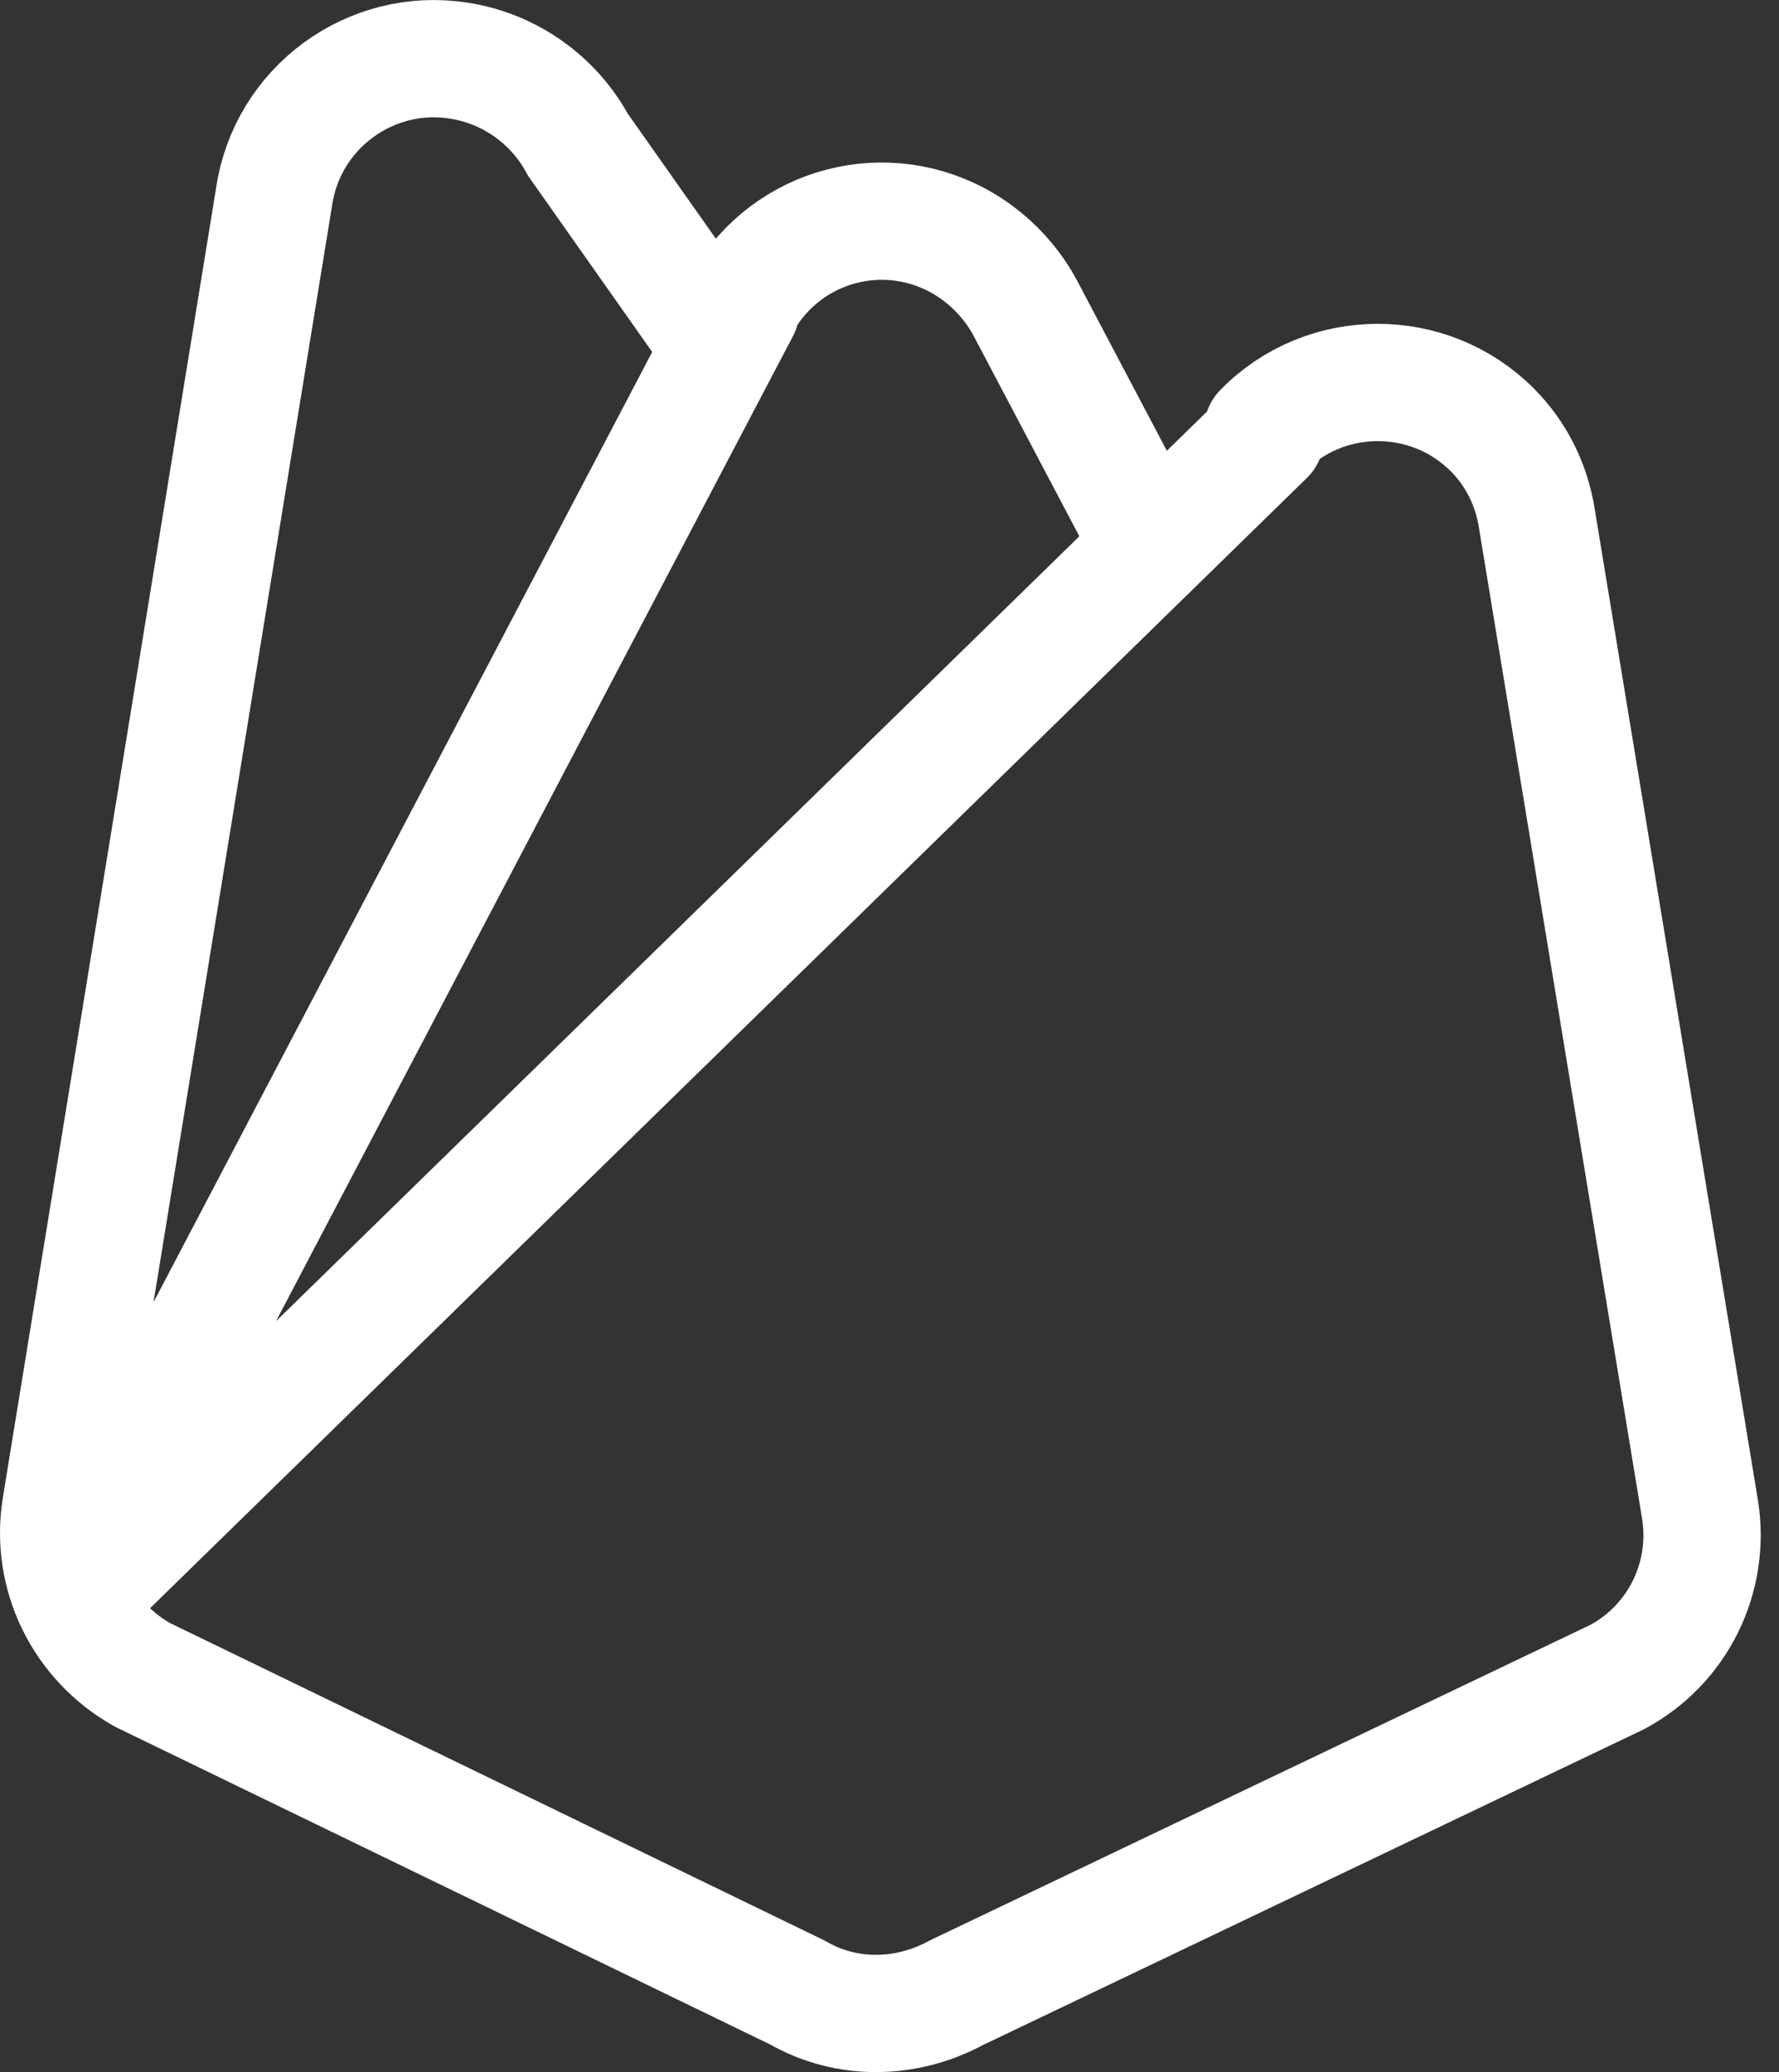 <svg
  width="91"
  height="106"
  viewBox="0 0 91 106"
  fill="none"
  xmlns="http://www.w3.org/2000/svg"
>
  <rect x="0" y="0" width="91" height="106" fill="#333333" stroke="none"/>
  <path
    d="M3.663 81.057L37.906 15.801H37.795C39.91 11.681 44.922 10.122 48.986 12.293C50.434 13.073 51.659 14.297 52.438 15.745L58.34 26.937M64.576 22.037C67.806 18.752 73.095 18.752 76.325 21.981C77.55 23.206 78.329 24.765 78.608 26.491L86.959 77.215C87.516 80.667 85.846 84.119 82.728 85.79L48.931 101.937C46.369 103.329 43.307 103.384 40.801 101.937L7.282 85.678C4.22 83.952 2.55 80.556 3.106 77.104L14.02 10.066C14.688 5.5 18.975 2.382 23.485 3.106C26.046 3.496 28.329 5.11 29.554 7.393L36.458 17.193M3.886 81.781L64.743 22.315"
    stroke="white"
    stroke-width="6"
    stroke-linecap="round"
    stroke-linejoin="round"></path>
</svg>
